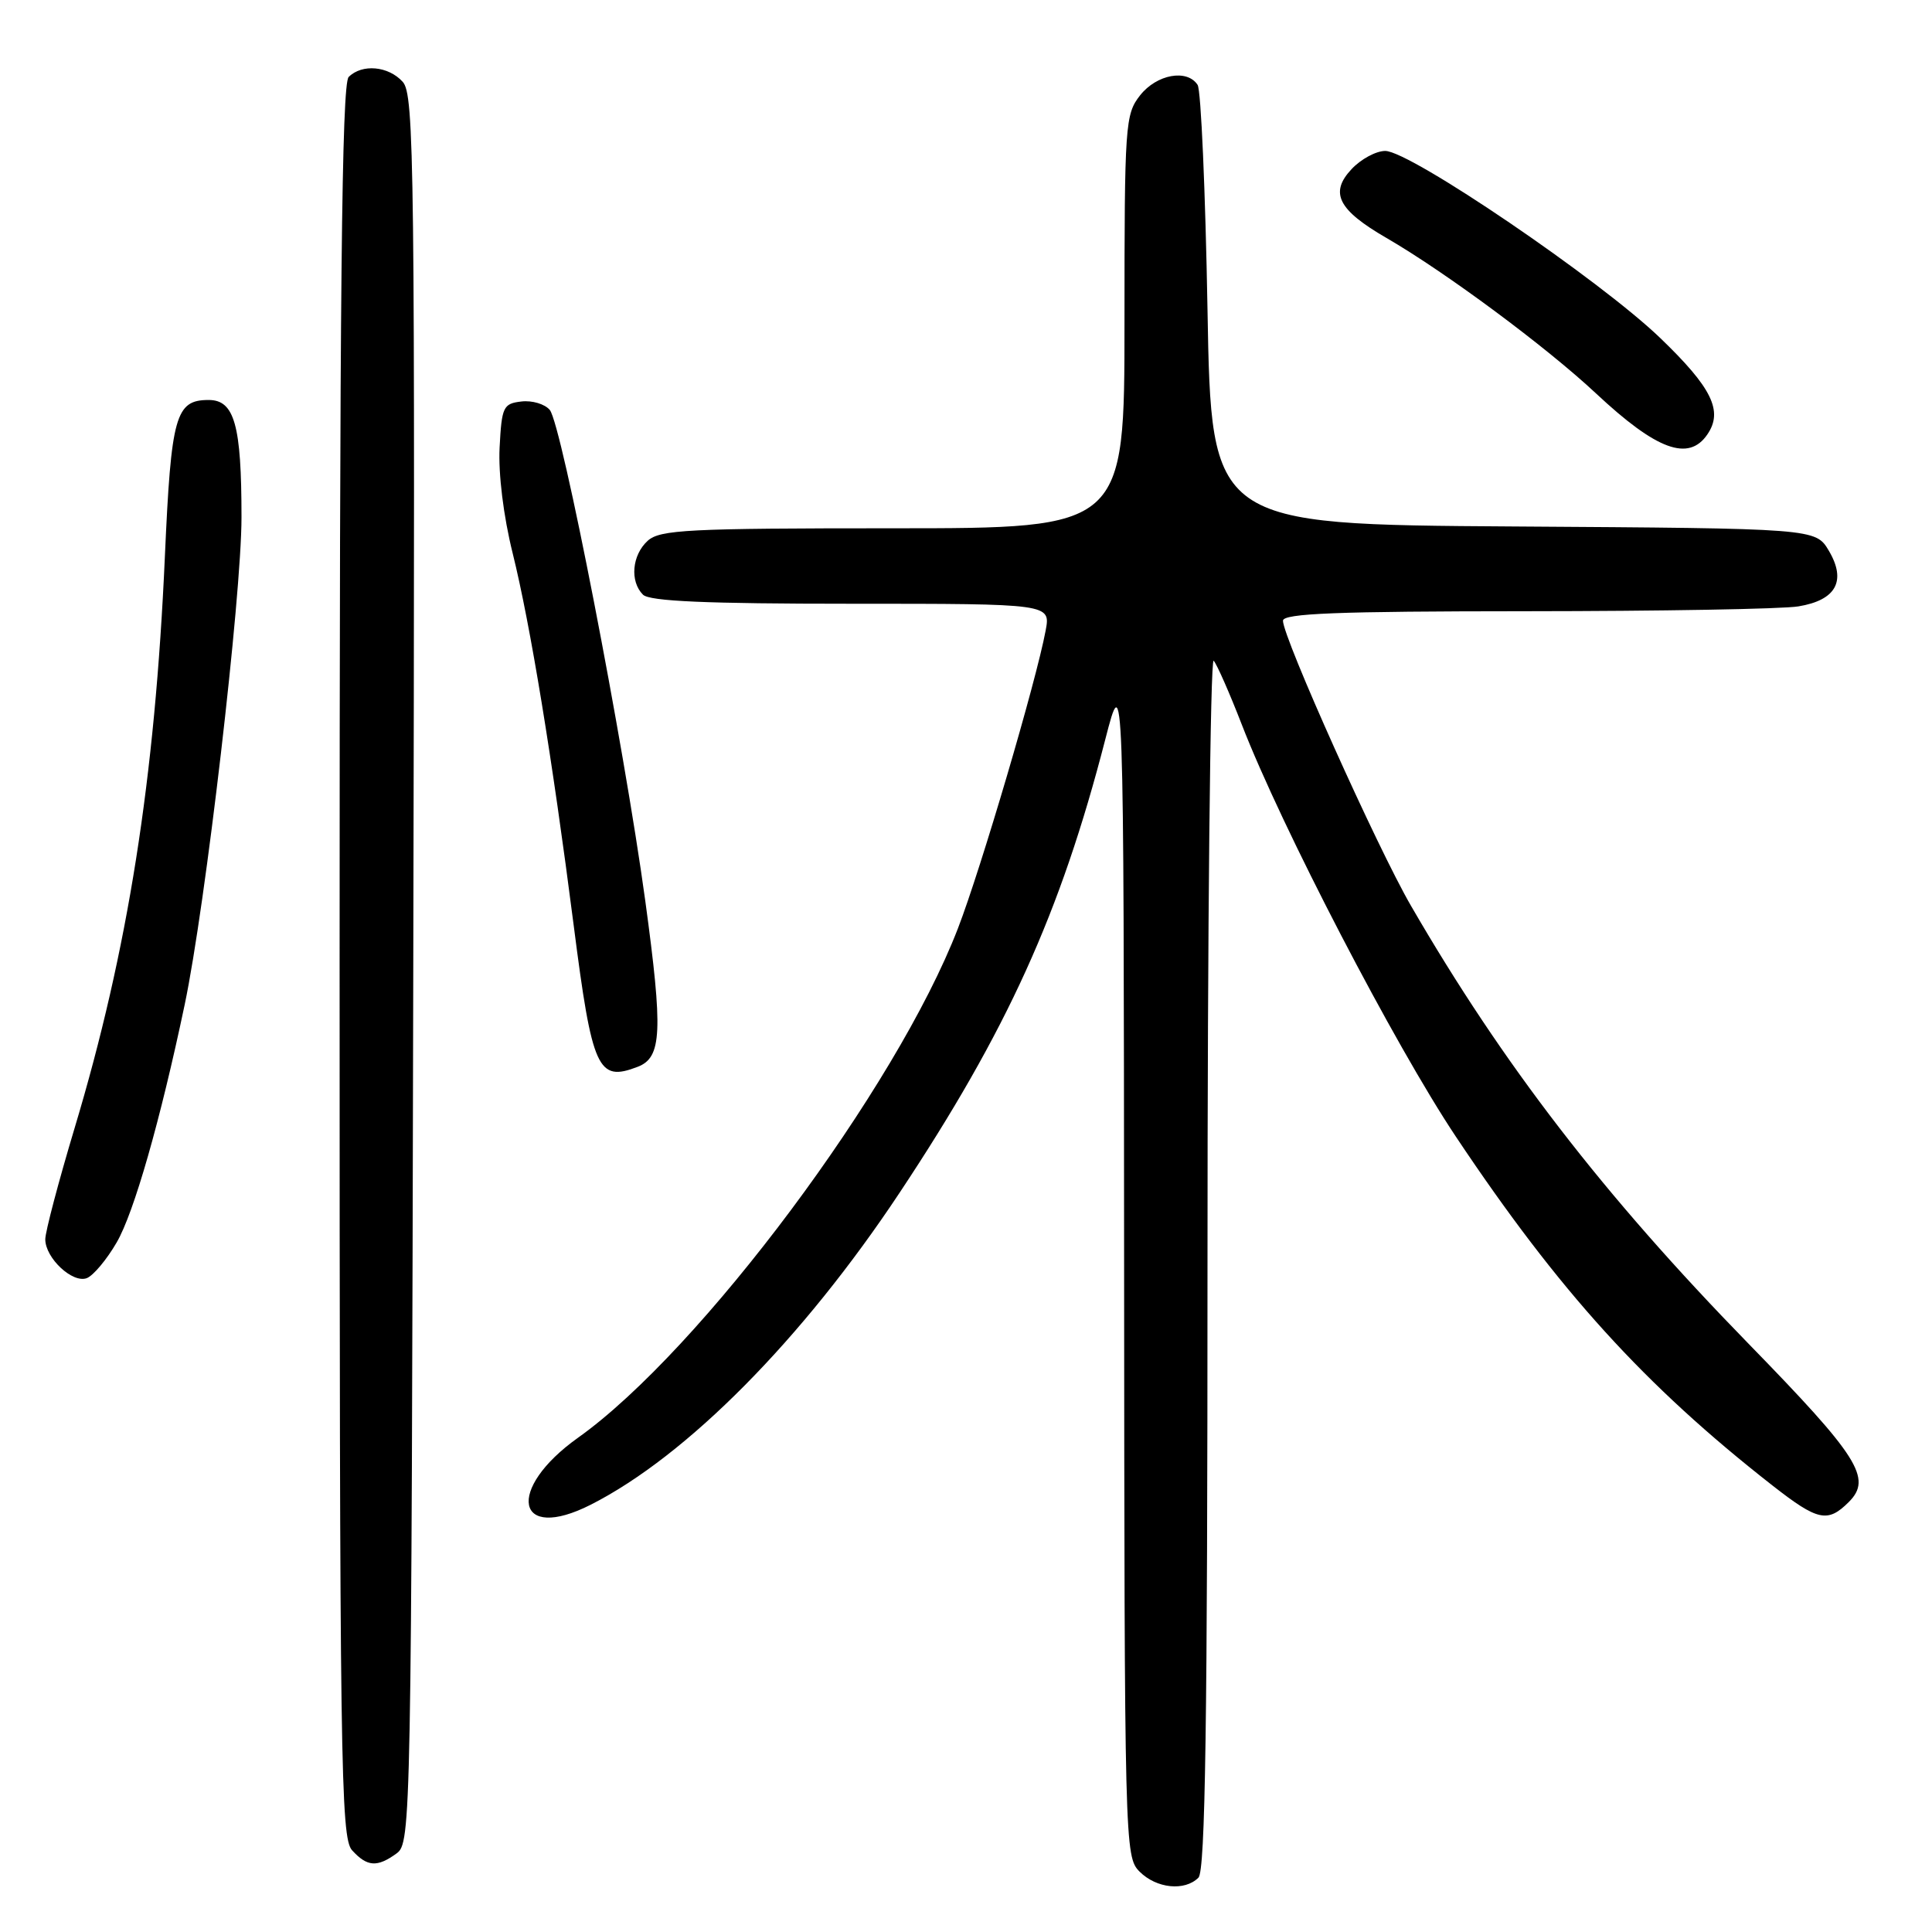 <?xml version="1.0" encoding="UTF-8" standalone="no"?>
<!DOCTYPE svg PUBLIC "-//W3C//DTD SVG 1.1//EN" "http://www.w3.org/Graphics/SVG/1.1/DTD/svg11.dtd" >
<svg xmlns="http://www.w3.org/2000/svg" xmlns:xlink="http://www.w3.org/1999/xlink" version="1.1" viewBox="0 0 256 256">
 <g >
 <path fill="currentColor"
d=" M 158.80 248.80 C 159.71 247.89 160.00 228.38 160.00 167.10 C 160.00 122.83 160.37 87.03 160.82 87.55 C 161.27 88.07 162.94 91.88 164.54 96.00 C 169.78 109.54 184.82 138.49 192.91 150.61 C 206.56 171.07 217.89 183.56 234.84 196.82 C 240.87 201.54 242.18 201.82 244.98 199.02 C 248.11 195.89 246.27 193.00 231.68 178.04 C 212.48 158.35 199.16 141.08 186.95 120.00 C 182.50 112.32 170.01 84.50 170.00 82.25 C 170.00 81.28 177.12 81.00 202.25 80.99 C 219.99 80.98 236.20 80.70 238.29 80.35 C 243.29 79.53 244.69 76.98 242.34 72.99 C 240.58 70.02 240.58 70.02 200.54 69.76 C 160.50 69.50 160.50 69.50 160.00 41.00 C 159.72 25.32 159.14 11.94 158.69 11.25 C 157.30 9.11 153.27 9.84 151.07 12.63 C 149.09 15.15 149.00 16.46 149.00 42.63 C 149.00 70.00 149.00 70.00 118.33 70.00 C 91.19 70.00 87.45 70.19 85.83 71.65 C 83.74 73.55 83.43 77.03 85.20 78.80 C 86.07 79.67 93.60 80.00 112.81 80.00 C 139.22 80.00 139.22 80.00 138.55 83.57 C 137.30 90.27 129.97 115.15 126.93 123.02 C 118.78 144.15 92.85 178.92 76.60 190.50 C 66.96 197.36 68.32 204.44 78.30 199.37 C 91.02 192.91 106.34 177.43 119.19 158.06 C 133.45 136.58 140.52 121.00 146.45 98.00 C 148.90 88.50 148.90 88.50 148.95 167.25 C 149.00 244.63 149.03 246.03 151.00 248.00 C 153.24 250.24 156.98 250.62 158.80 248.80 Z  M 52.56 245.58 C 54.46 244.19 54.51 241.68 54.76 128.42 C 55.00 21.56 54.90 12.54 53.36 10.84 C 51.46 8.74 47.97 8.43 46.20 10.20 C 45.28 11.12 45.00 38.50 45.00 127.37 C 45.00 233.88 45.14 243.49 46.65 245.17 C 48.65 247.37 49.98 247.46 52.56 245.58 Z  M 15.46 164.63 C 17.75 160.70 21.24 148.49 24.47 133.13 C 27.22 120.09 32.00 79.03 32.00 68.54 C 32.00 56.31 31.07 53.00 27.65 53.00 C 23.26 53.00 22.68 55.05 21.85 73.68 C 20.54 103.24 16.95 125.95 9.89 149.46 C 7.75 156.59 6.00 163.23 6.00 164.21 C 6.00 166.70 9.62 170.08 11.50 169.36 C 12.36 169.03 14.14 166.91 15.46 164.63 Z  M 84.49 141.36 C 87.71 140.13 87.86 136.69 85.51 119.42 C 82.64 98.41 74.43 56.23 72.85 54.32 C 72.20 53.54 70.51 53.03 69.09 53.20 C 66.68 53.48 66.48 53.90 66.20 59.30 C 66.02 62.77 66.71 68.40 67.93 73.30 C 70.27 82.74 73.17 100.42 76.02 122.64 C 78.47 141.76 79.21 143.39 84.49 141.36 Z  M 226.23 57.57 C 228.36 54.47 226.85 51.38 219.97 44.77 C 211.96 37.07 186.86 20.00 183.55 20.00 C 182.34 20.00 180.33 21.08 179.09 22.41 C 176.14 25.55 177.30 27.82 183.73 31.54 C 191.56 36.08 204.90 45.97 211.51 52.16 C 219.51 59.64 223.75 61.20 226.23 57.57 Z "/>
</g>
</svg>